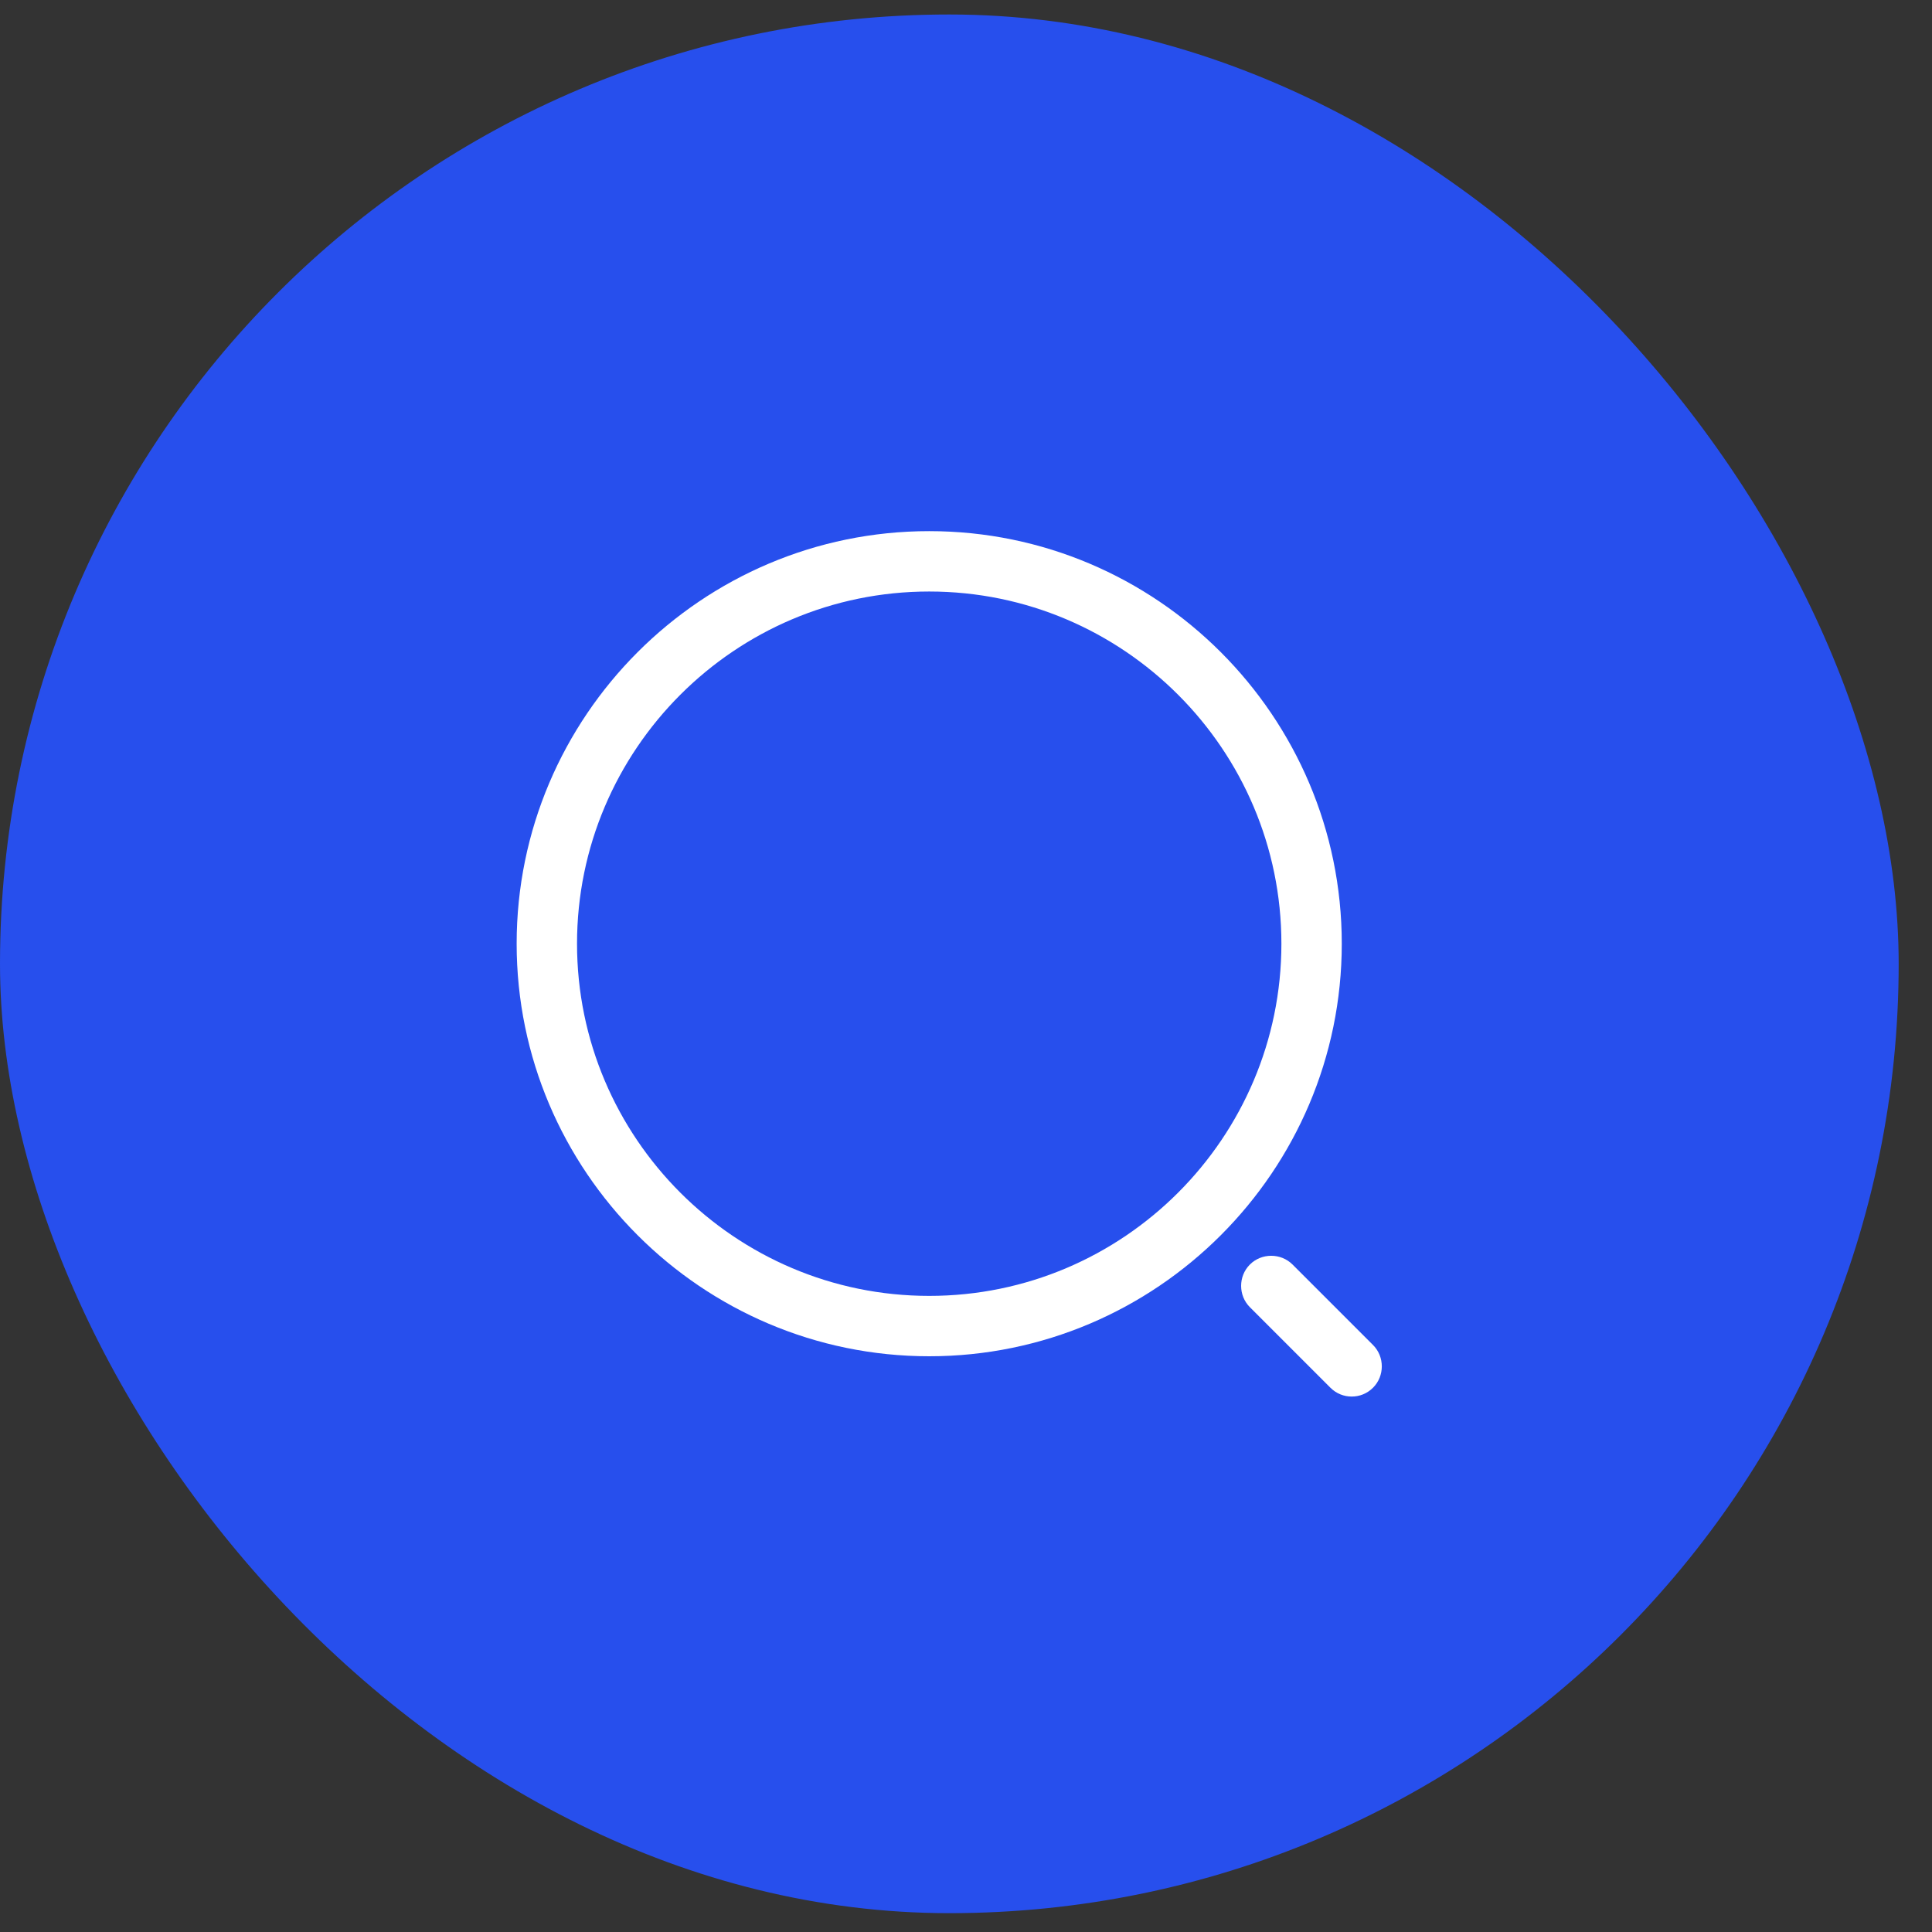 <svg width="48" height="48" viewBox="0 0 48 48" fill="none" xmlns="http://www.w3.org/2000/svg">
<rect x="0" y="0" width="48" height="48" fill="#333333" stroke="none"/>
<rect y="0.36" width="47.172" height="47.172" rx="23.586" fill="#274FED"/>
<path d="M23.086 33.696C17.436 33.696 12.836 29.096 12.836 23.446C12.836 17.796 17.436 13.196 23.086 13.196C28.736 13.196 33.336 17.796 33.336 23.446C33.336 29.096 28.736 33.696 23.086 33.696ZM23.086 14.696C18.256 14.696 14.336 18.626 14.336 23.446C14.336 28.266 18.256 32.196 23.086 32.196C27.916 32.196 31.836 28.266 31.836 23.446C31.836 18.626 27.916 14.696 23.086 14.696Z" fill="white"/>
<path d="M33.583 34.697C33.393 34.697 33.203 34.627 33.053 34.477L31.053 32.477C30.763 32.187 30.763 31.707 31.053 31.417C31.343 31.127 31.823 31.127 32.113 31.417L34.113 33.417C34.403 33.707 34.403 34.187 34.113 34.477C33.963 34.627 33.773 34.697 33.583 34.697Z" fill="white"/>
</svg>

